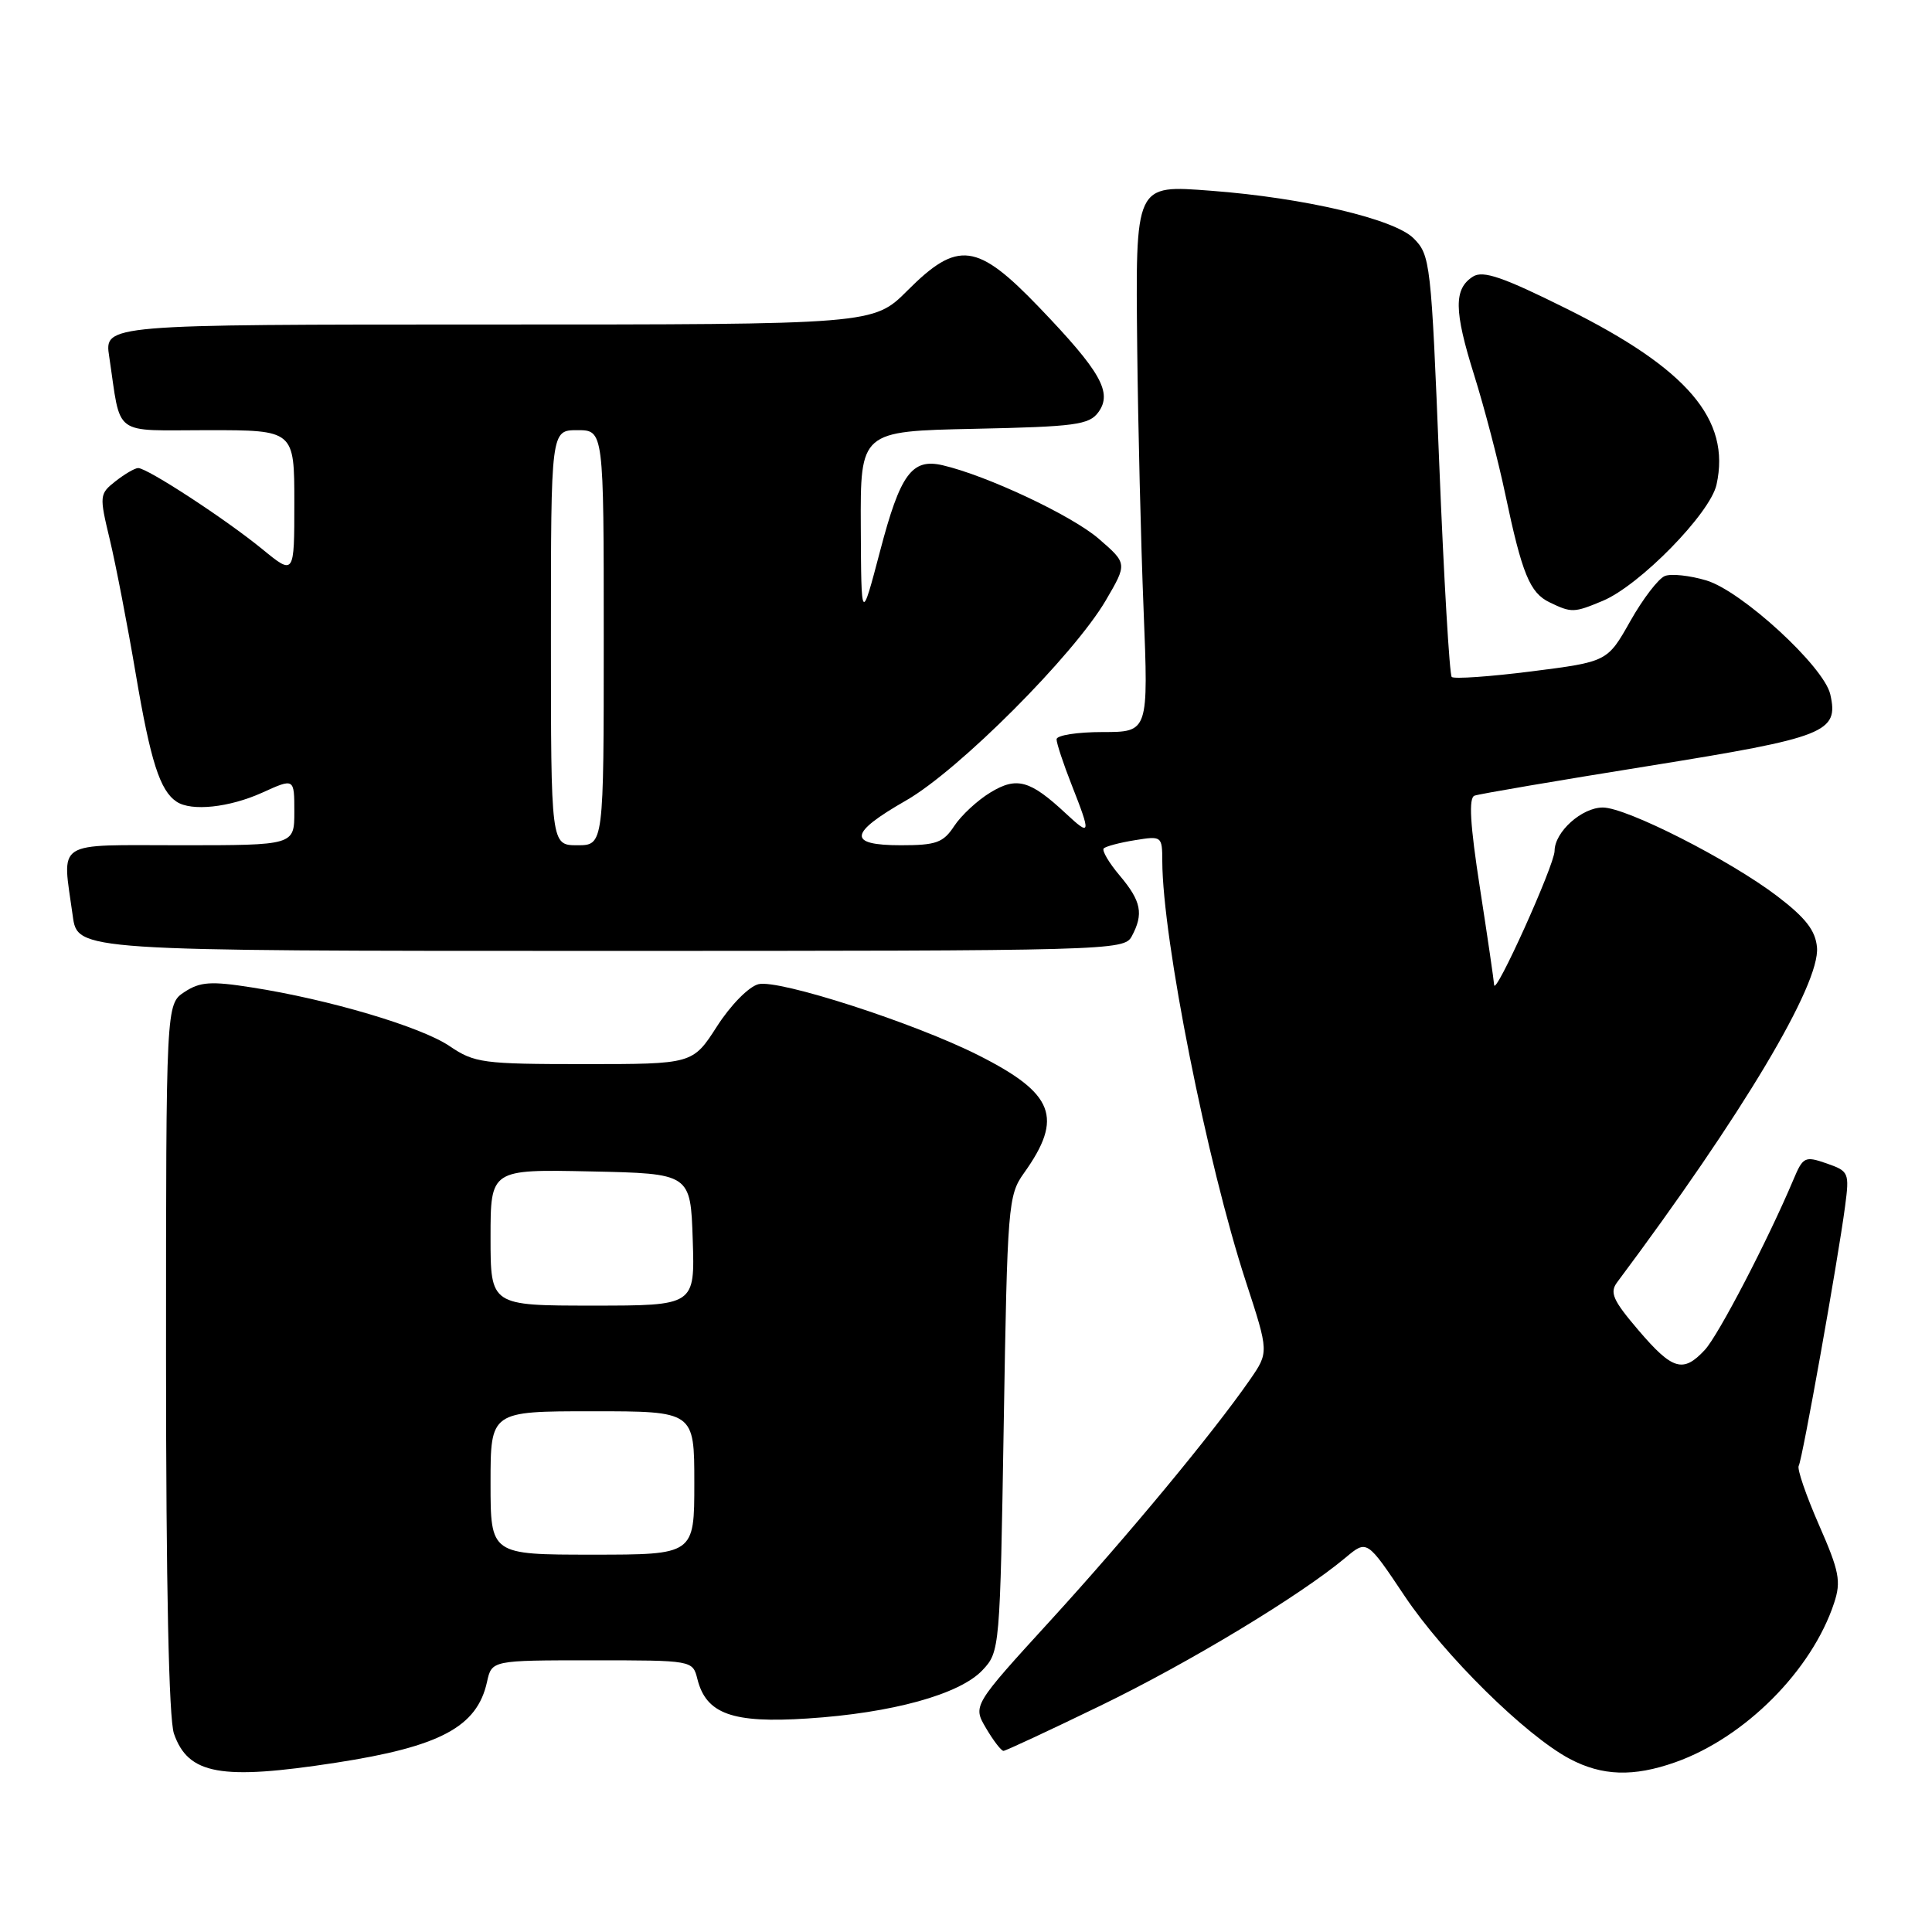 <?xml version="1.0" encoding="UTF-8" standalone="no"?>
<!DOCTYPE svg PUBLIC "-//W3C//DTD SVG 1.1//EN" "http://www.w3.org/Graphics/SVG/1.1/DTD/svg11.dtd" >
<svg xmlns="http://www.w3.org/2000/svg" xmlns:xlink="http://www.w3.org/1999/xlink" version="1.1" viewBox="0 0 256 256">
 <g >
 <path fill="currentColor"
d=" M 44.50 233.57 C 58.33 231.44 63.22 228.82 64.53 222.87 C 65.16 220.00 65.16 220.00 78.47 220.00 C 91.78 220.00 91.78 220.00 92.41 222.49 C 93.57 227.11 97.05 228.36 106.98 227.71 C 118.21 226.99 127.17 224.51 130.18 221.31 C 132.48 218.87 132.51 218.52 133.00 188.67 C 133.48 159.67 133.58 158.38 135.68 155.44 C 140.93 148.09 139.70 144.90 129.67 139.84 C 121.19 135.55 103.19 129.74 100.50 130.41 C 99.22 130.73 96.81 133.18 95.01 135.99 C 91.79 141.00 91.79 141.00 77.44 141.00 C 63.97 141.00 62.87 140.85 59.58 138.62 C 55.79 136.05 43.57 132.42 33.30 130.83 C 27.95 129.99 26.51 130.09 24.45 131.44 C 22.00 133.05 22.00 133.05 22.00 179.87 C 22.00 210.08 22.37 227.77 23.05 229.72 C 24.94 235.15 29.28 235.92 44.50 233.57 Z  M 221.98 233.51 C 231.20 230.25 240.08 221.35 243.03 212.40 C 243.98 209.53 243.72 208.20 241.01 202.03 C 239.31 198.14 238.10 194.63 238.34 194.23 C 238.82 193.41 243.53 167.04 244.48 159.86 C 245.07 155.38 244.99 155.19 242.04 154.16 C 239.16 153.16 238.91 153.28 237.64 156.30 C 234.26 164.32 227.68 176.97 225.89 178.88 C 223.02 181.96 221.62 181.55 217.11 176.27 C 213.72 172.30 213.26 171.27 214.28 169.91 C 230.90 147.66 241.19 130.42 240.76 125.53 C 240.56 123.30 239.27 121.63 235.50 118.75 C 229.20 113.95 215.53 107.00 212.38 107.00 C 209.60 107.00 206.00 110.23 205.99 112.75 C 205.98 114.62 198.05 132.18 197.98 130.50 C 197.95 129.95 197.11 124.18 196.10 117.67 C 194.79 109.22 194.59 105.72 195.38 105.43 C 196.00 105.20 206.40 103.43 218.50 101.49 C 242.00 97.71 243.67 97.05 242.52 92.00 C 241.68 88.32 230.80 78.32 226.10 76.91 C 223.93 76.26 221.46 75.99 220.61 76.32 C 219.76 76.65 217.70 79.33 216.03 82.29 C 212.99 87.68 212.99 87.68 202.95 88.96 C 197.42 89.66 192.66 89.99 192.36 89.70 C 192.07 89.40 191.32 76.72 190.71 61.52 C 189.64 34.73 189.53 33.80 187.30 31.57 C 184.74 29.02 172.80 26.21 160.52 25.28 C 150.32 24.51 150.46 24.21 150.69 46.42 C 150.80 56.36 151.17 71.81 151.53 80.75 C 152.18 97.00 152.18 97.00 146.09 97.00 C 142.74 97.00 140.00 97.43 140.00 97.96 C 140.00 98.49 140.90 101.21 142.00 104.00 C 144.59 110.58 144.53 110.87 141.25 107.81 C 136.49 103.37 134.73 102.88 131.23 105.01 C 129.51 106.05 127.36 108.05 126.44 109.45 C 124.99 111.66 124.05 112.00 119.38 112.00 C 112.26 112.00 112.45 110.42 120.07 106.06 C 127.05 102.06 142.26 86.82 146.52 79.56 C 149.38 74.67 149.38 74.67 145.58 71.38 C 142.03 68.31 130.79 63.02 124.91 61.65 C 120.83 60.70 119.29 62.81 116.62 73.00 C 114.12 82.50 114.12 82.50 114.06 69.82 C 114.00 57.14 114.00 57.14 129.08 56.82 C 142.48 56.54 144.32 56.29 145.54 54.62 C 147.43 52.02 145.88 49.26 137.72 40.75 C 129.46 32.14 126.92 31.81 120.24 38.50 C 115.74 43.00 115.74 43.00 64.78 43.00 C 13.82 43.00 13.82 43.00 14.47 47.25 C 16.09 58.03 14.71 57.00 27.58 57.00 C 39.00 57.00 39.00 57.00 39.00 66.62 C 39.00 76.24 39.00 76.24 34.75 72.76 C 29.87 68.77 19.48 61.99 18.30 62.02 C 17.86 62.03 16.51 62.82 15.30 63.77 C 13.17 65.45 13.15 65.67 14.55 71.50 C 15.34 74.80 16.89 82.81 17.99 89.31 C 19.95 100.88 21.19 104.76 23.40 106.23 C 25.36 107.54 30.39 107.00 34.75 105.03 C 39.00 103.10 39.00 103.10 39.00 107.55 C 39.00 112.00 39.00 112.00 24.00 112.00 C 6.97 112.00 8.24 111.17 9.64 121.36 C 10.27 126.00 10.27 126.00 79.60 126.00 C 147.12 126.00 148.96 125.95 149.96 124.07 C 151.56 121.09 151.23 119.42 148.38 116.03 C 146.93 114.32 145.98 112.69 146.25 112.42 C 146.53 112.14 148.38 111.65 150.38 111.33 C 153.94 110.75 154.00 110.79 154.01 114.12 C 154.04 124.43 159.95 154.12 165.09 169.84 C 168.14 179.18 168.14 179.18 165.61 182.84 C 160.70 189.91 149.50 203.43 139.25 214.66 C 128.89 226.00 128.89 226.00 130.66 229.00 C 131.63 230.65 132.67 232.00 132.97 232.00 C 133.26 231.99 139.04 229.30 145.82 226.01 C 157.60 220.30 172.31 211.41 178.31 206.38 C 181.13 204.02 181.13 204.02 186.10 211.45 C 191.35 219.31 202.14 229.95 208.00 233.06 C 212.29 235.33 216.43 235.47 221.98 233.51 Z  M 212.36 79.62 C 217.26 77.58 226.62 68.02 227.45 64.21 C 229.35 55.59 223.61 48.87 207.57 40.90 C 199.15 36.71 196.53 35.81 195.19 36.64 C 192.62 38.26 192.65 41.15 195.33 49.69 C 196.68 53.99 198.54 61.10 199.46 65.50 C 201.68 76.04 202.71 78.55 205.32 79.81 C 208.24 81.22 208.55 81.21 212.36 79.62 Z  M 65.00 196.50 C 65.00 187.00 65.00 187.00 78.50 187.00 C 92.00 187.00 92.00 187.00 92.00 196.50 C 92.00 206.00 92.00 206.00 78.50 206.00 C 65.00 206.00 65.00 206.00 65.00 196.50 Z  M 65.00 163.97 C 65.00 154.94 65.00 154.94 78.25 155.22 C 91.50 155.50 91.50 155.50 91.79 164.25 C 92.08 173.00 92.08 173.00 78.54 173.00 C 65.00 173.00 65.00 173.00 65.00 163.97 Z  M 73.00 84.50 C 73.00 57.00 73.00 57.00 76.50 57.00 C 80.00 57.00 80.00 57.00 80.00 84.50 C 80.00 112.00 80.00 112.00 76.50 112.00 C 73.00 112.00 73.00 112.00 73.00 84.50 Z "/>
</g>
</svg>